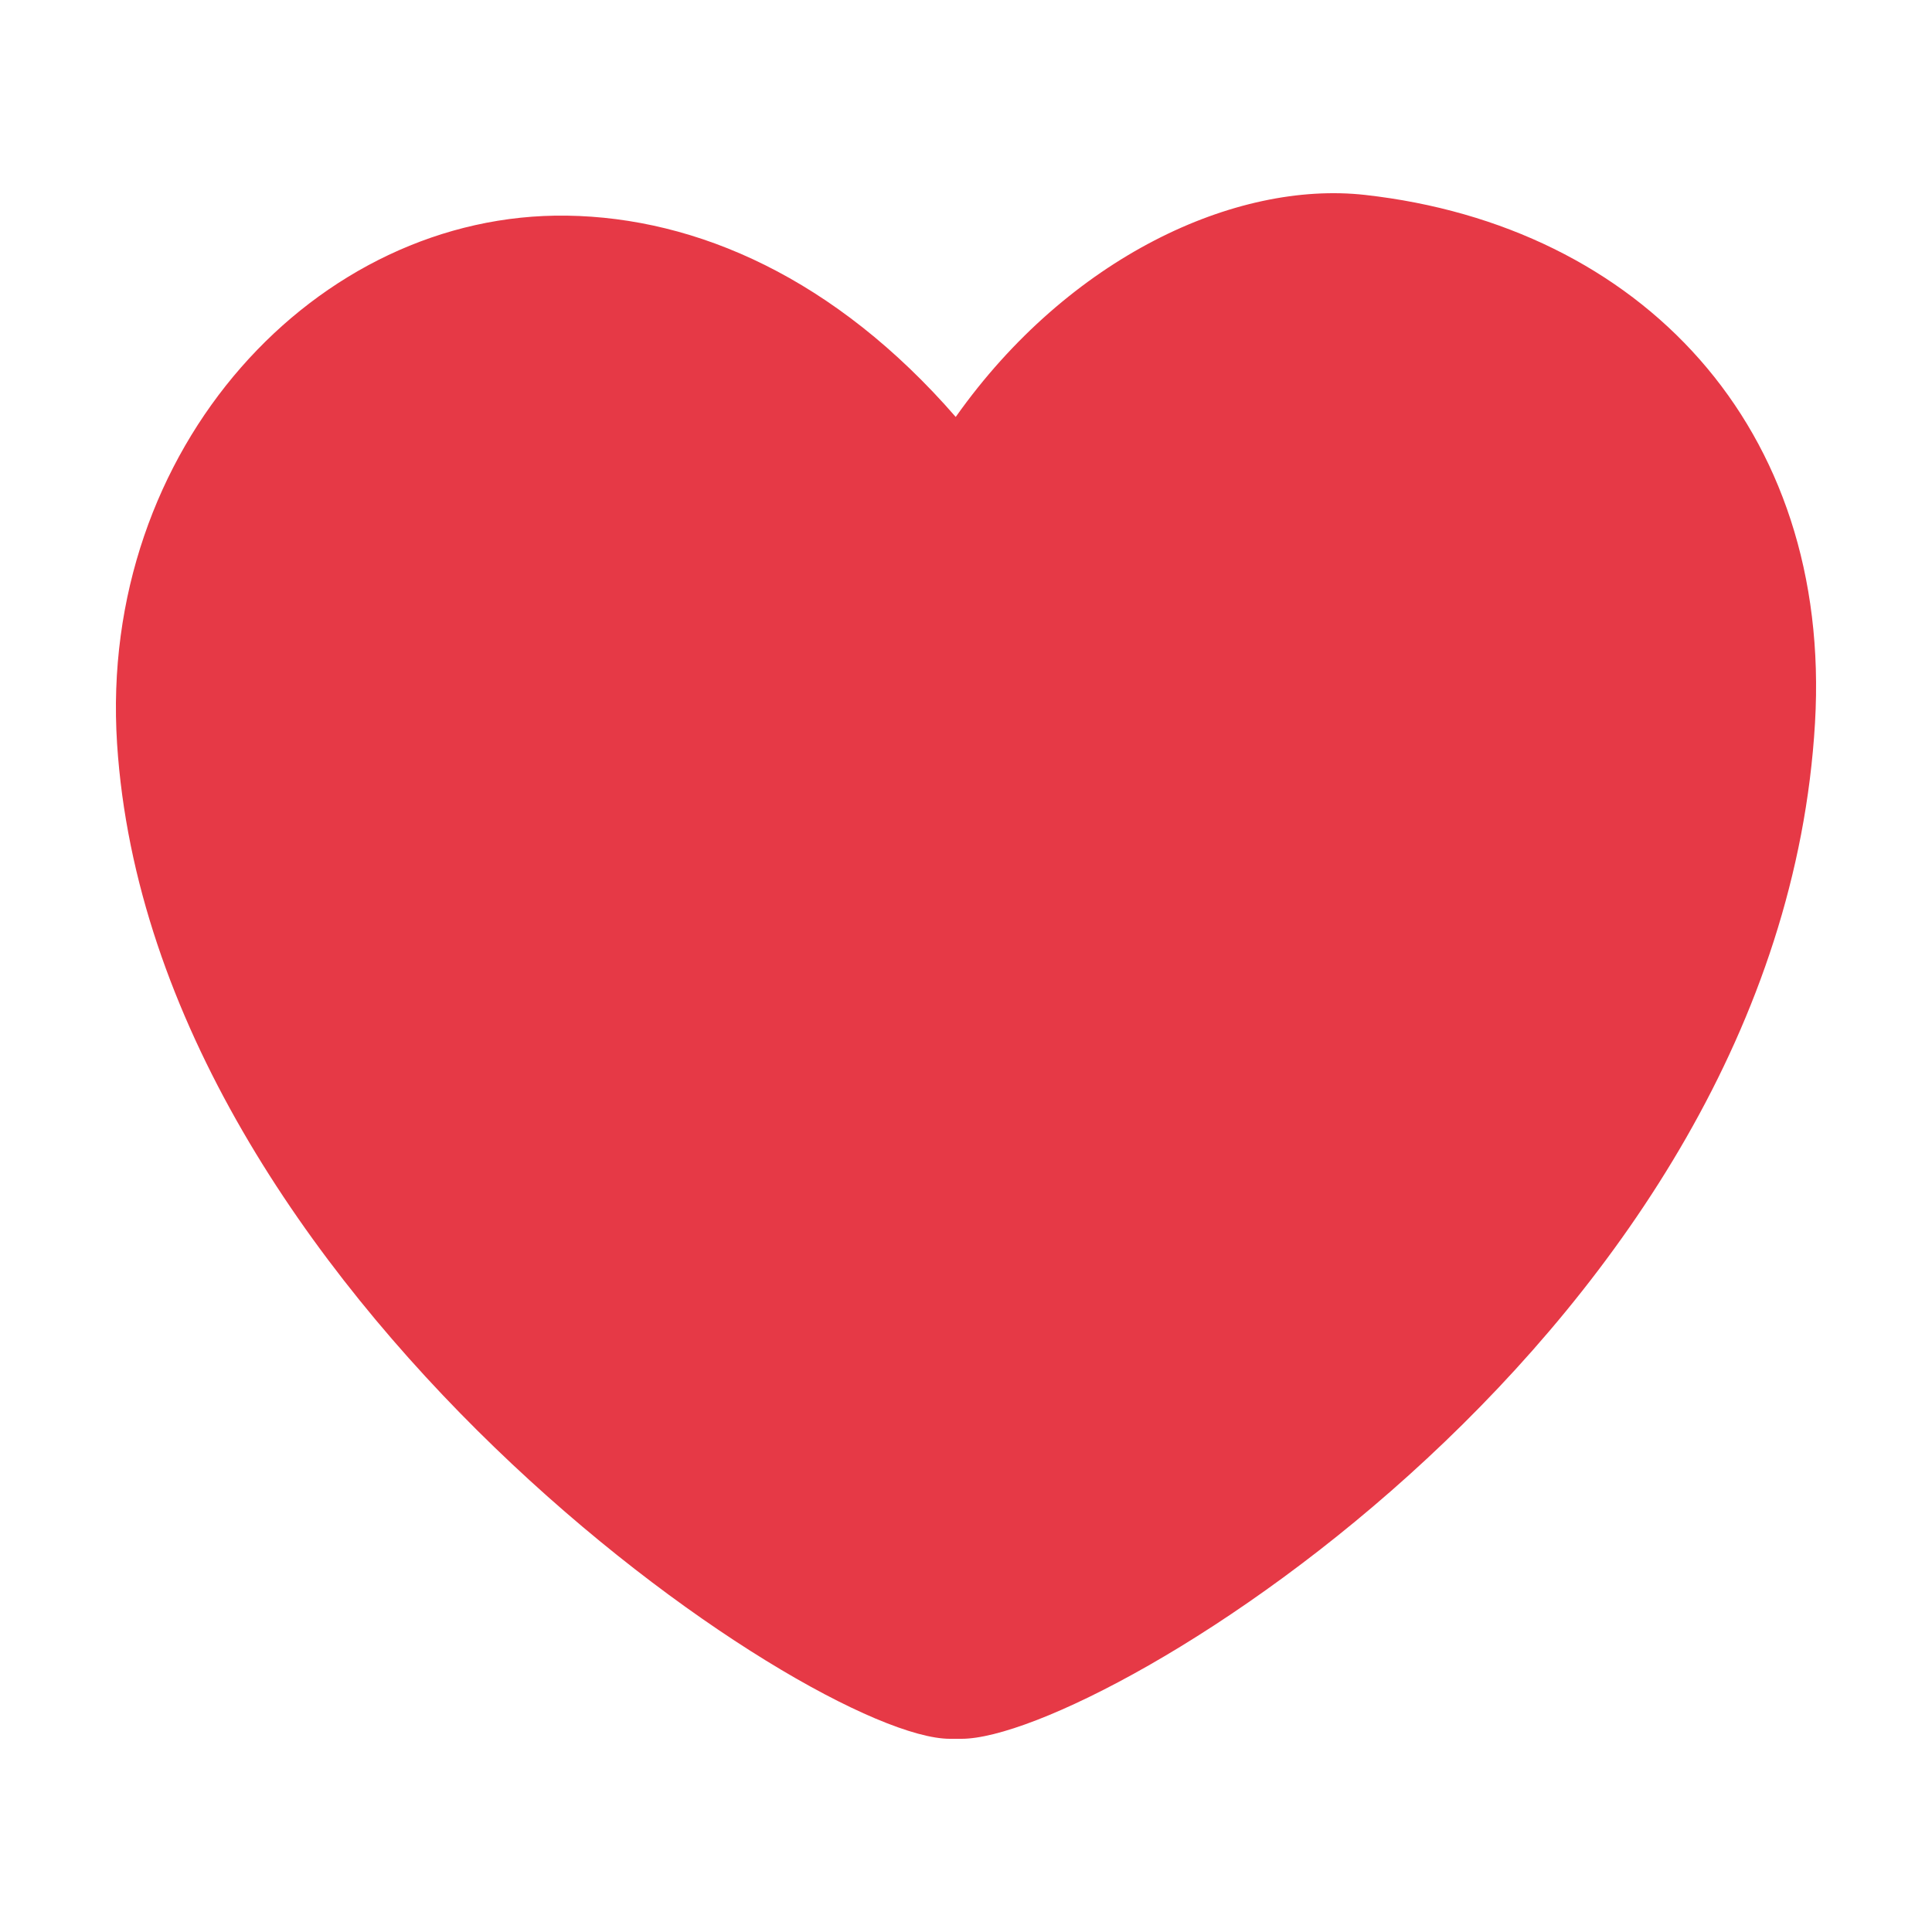 <svg width="100" height="100" viewBox="0 0 100 100" fill="none" xmlns="http://www.w3.org/2000/svg">
<rect width="100" height="100" fill="white"/>
<path d="M49.772 90C56.983 90 92.105 68.82 93.944 37.424C94.841 22.107 84.909 11.684 70.653 10.089C63.969 9.342 55.331 13.293 49.468 21.581C43.231 14.405 36.075 11.261 29.35 11.162C16.401 10.971 5.071 23.185 6.06 38.497C7.9 66.943 41.956 90 49.166 90H49.772Z" fill="#E63946"/>
</svg>
